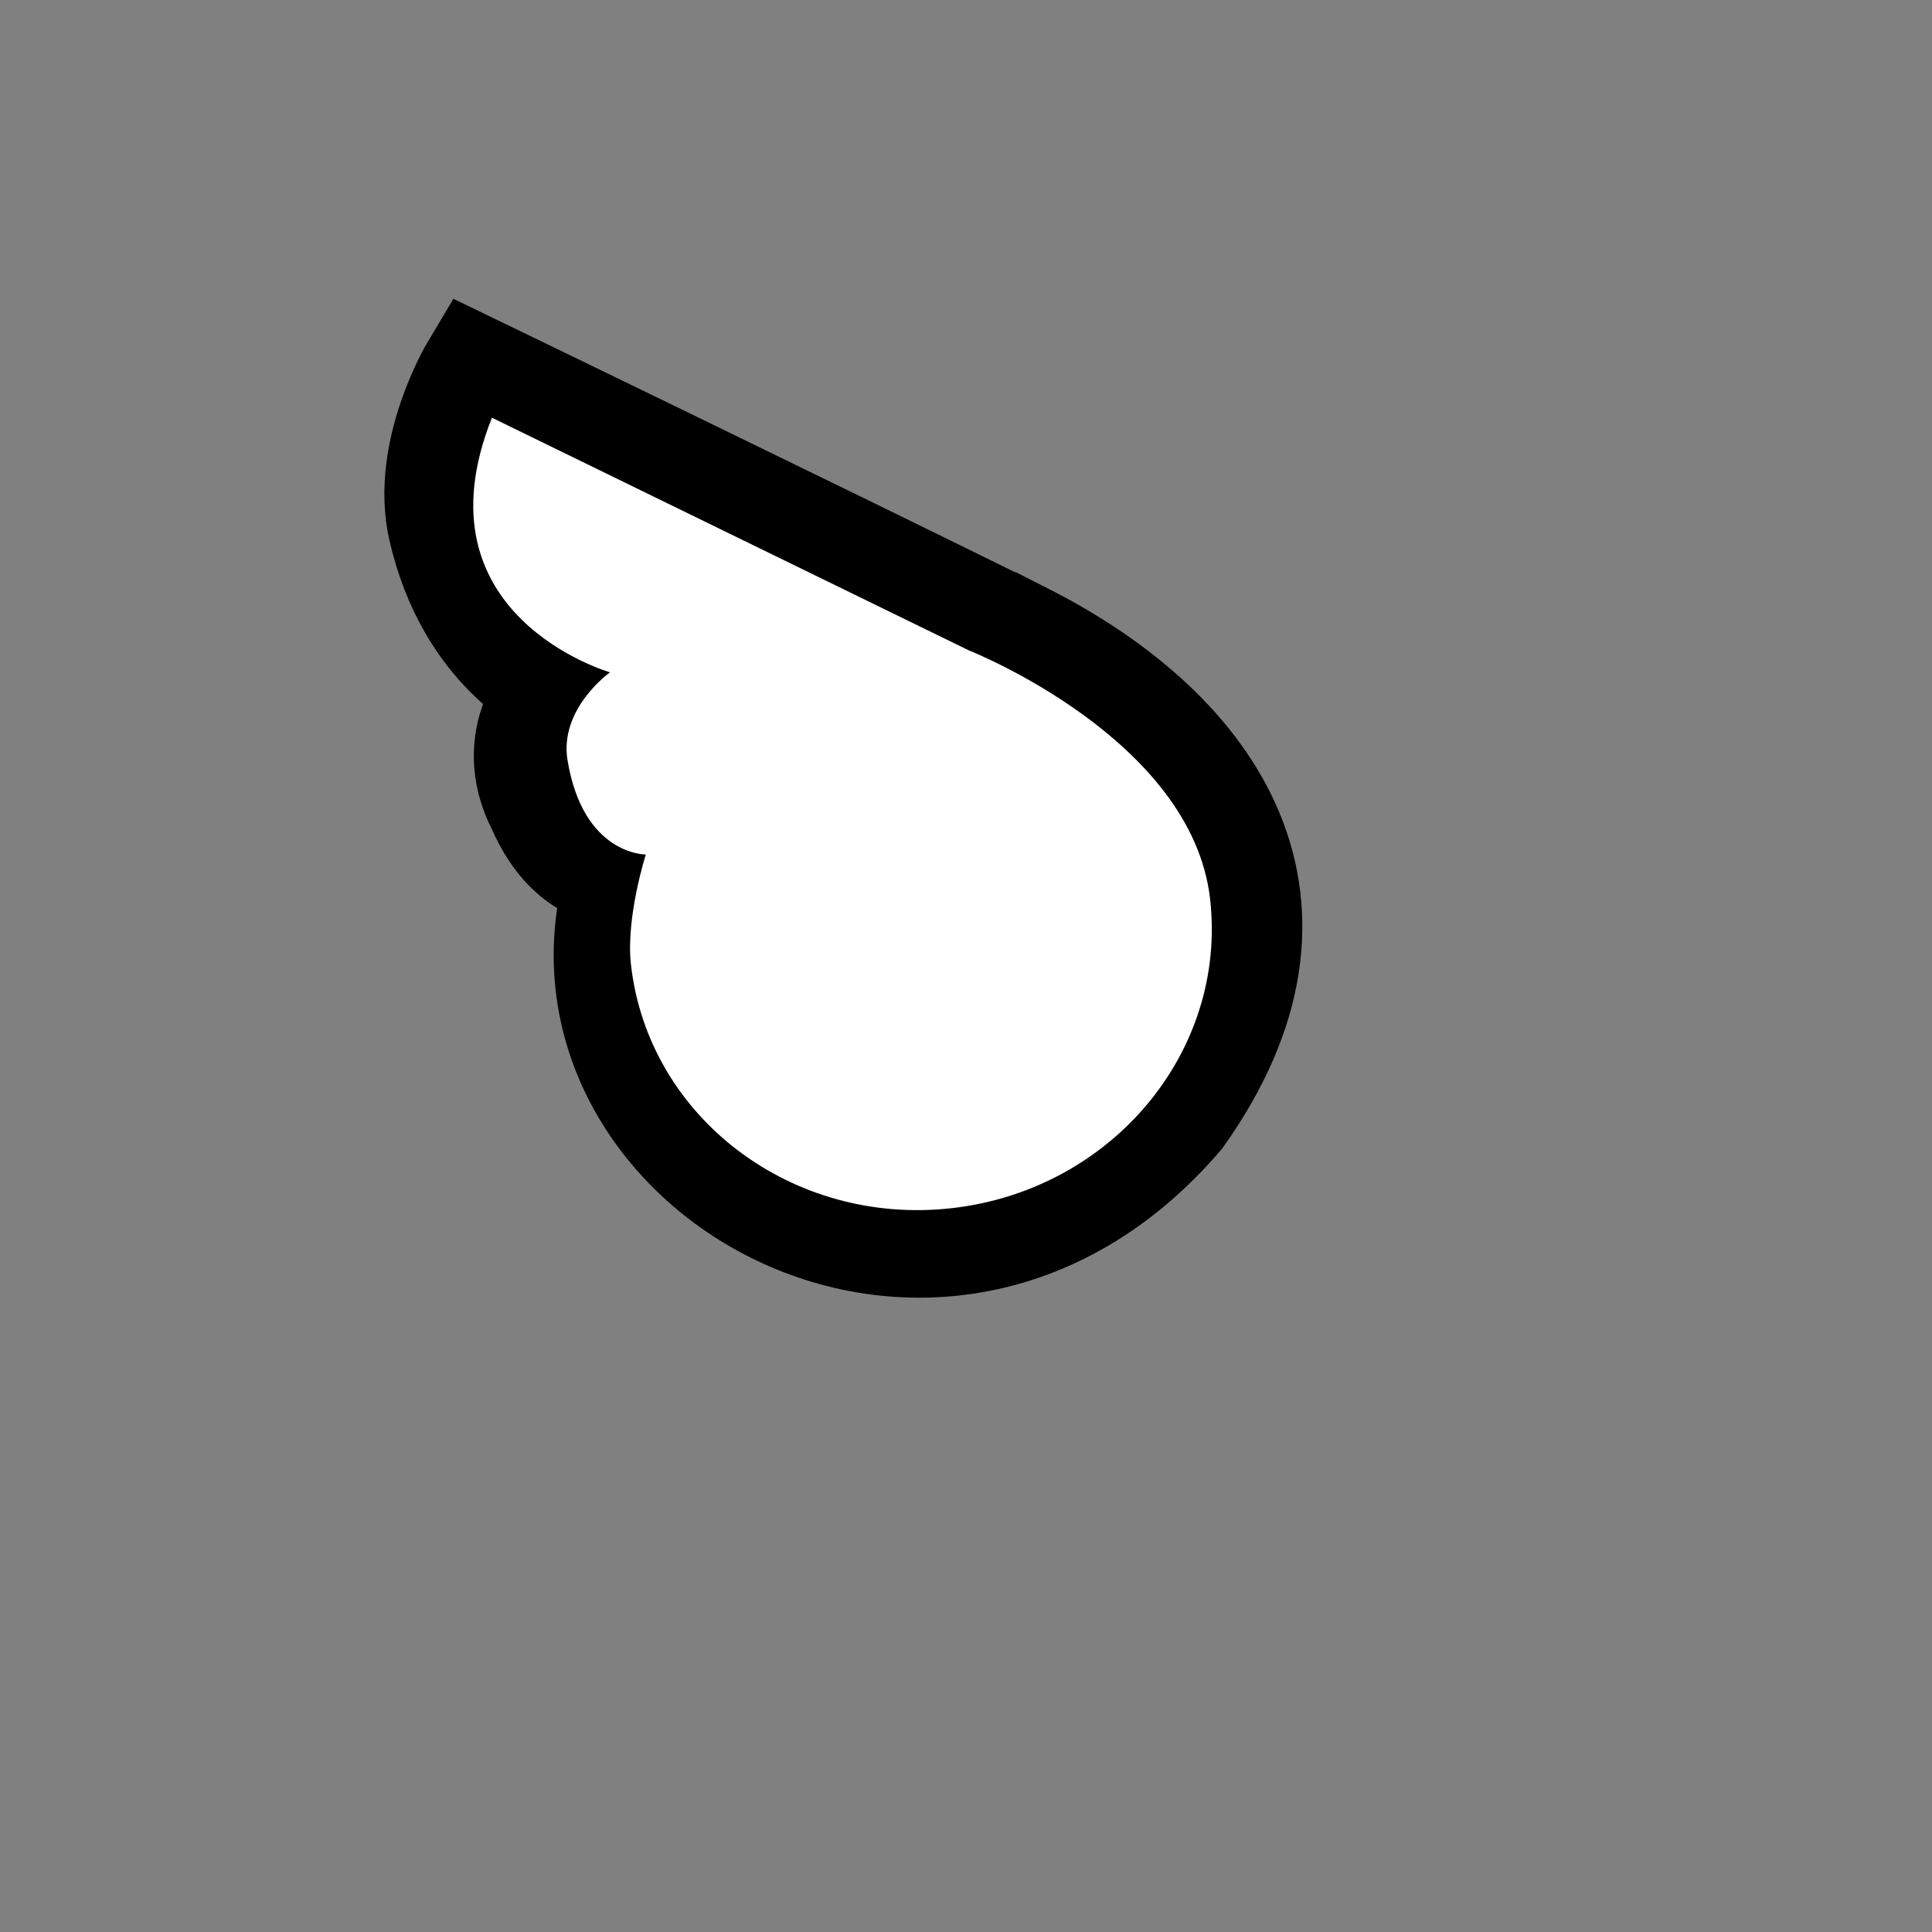 <svg version="1.1" xmlns="http://www.w3.org/2000/svg" xmlns:xlink="http://www.w3.org/1999/xlink" width="124" height="124" viewBox="0,0,124,124"><rect x="0" y="0" width="124" height="124" fill="#808080" stroke="none"/><g transform="translate(-178,-118)"><g data-paper-data="{&quot;isPaintingLayer&quot;:true}" fill-rule="nonzero" stroke-linejoin="miter" stroke-miterlimit="10" stroke-dasharray="" stroke-dashoffset="0" style="mix-blend-mode: normal"><path d="M243.606,158.854c12.497,6.323 19.598,17.292 10.08,30.699c-15.636,18.291 -41.547,2.981 -35.844,-15.465c0.067,-0.178 -3.145,0.19 -5.092,-4.333c-2.32,-4.444 0.897,-7.607 0.897,-7.607c0,0 -5.442,-2.358 -7.241,-10.247c-1.112,-4.874 2.055,-10.178 2.055,-10.178c0,0 22.031,10.651 35.144,17.132z" data-paper-data="{&quot;origRot&quot;:0}" fill="none" stroke="#000000" stroke-width="7" stroke-linecap="round"/><path d="M255.666,175.693c1.114,9.795 -6.304,18.681 -16.568,19.849c-10.264,1.167 -19.487,-5.827 -20.601,-15.622c-0.344,-3.027 0.952,-7.074 0.952,-7.074c0,0 -4.031,0.041 -5.026,-6.07c-0.538,-3.305 2.729,-5.625 2.729,-5.625c0,0 -12.651,-3.629 -7.578,-16.341l30.616,14.937c0,0 14.304,5.639 15.476,15.946z" data-paper-data="{&quot;origPos&quot;:null}" fill="#ffffff" stroke="none" stroke-width="0" stroke-linecap="butt"/><path d="M178,242v-124h124v124z" fill="none" stroke="none" stroke-width="0" stroke-linecap="butt"/></g></g></svg>